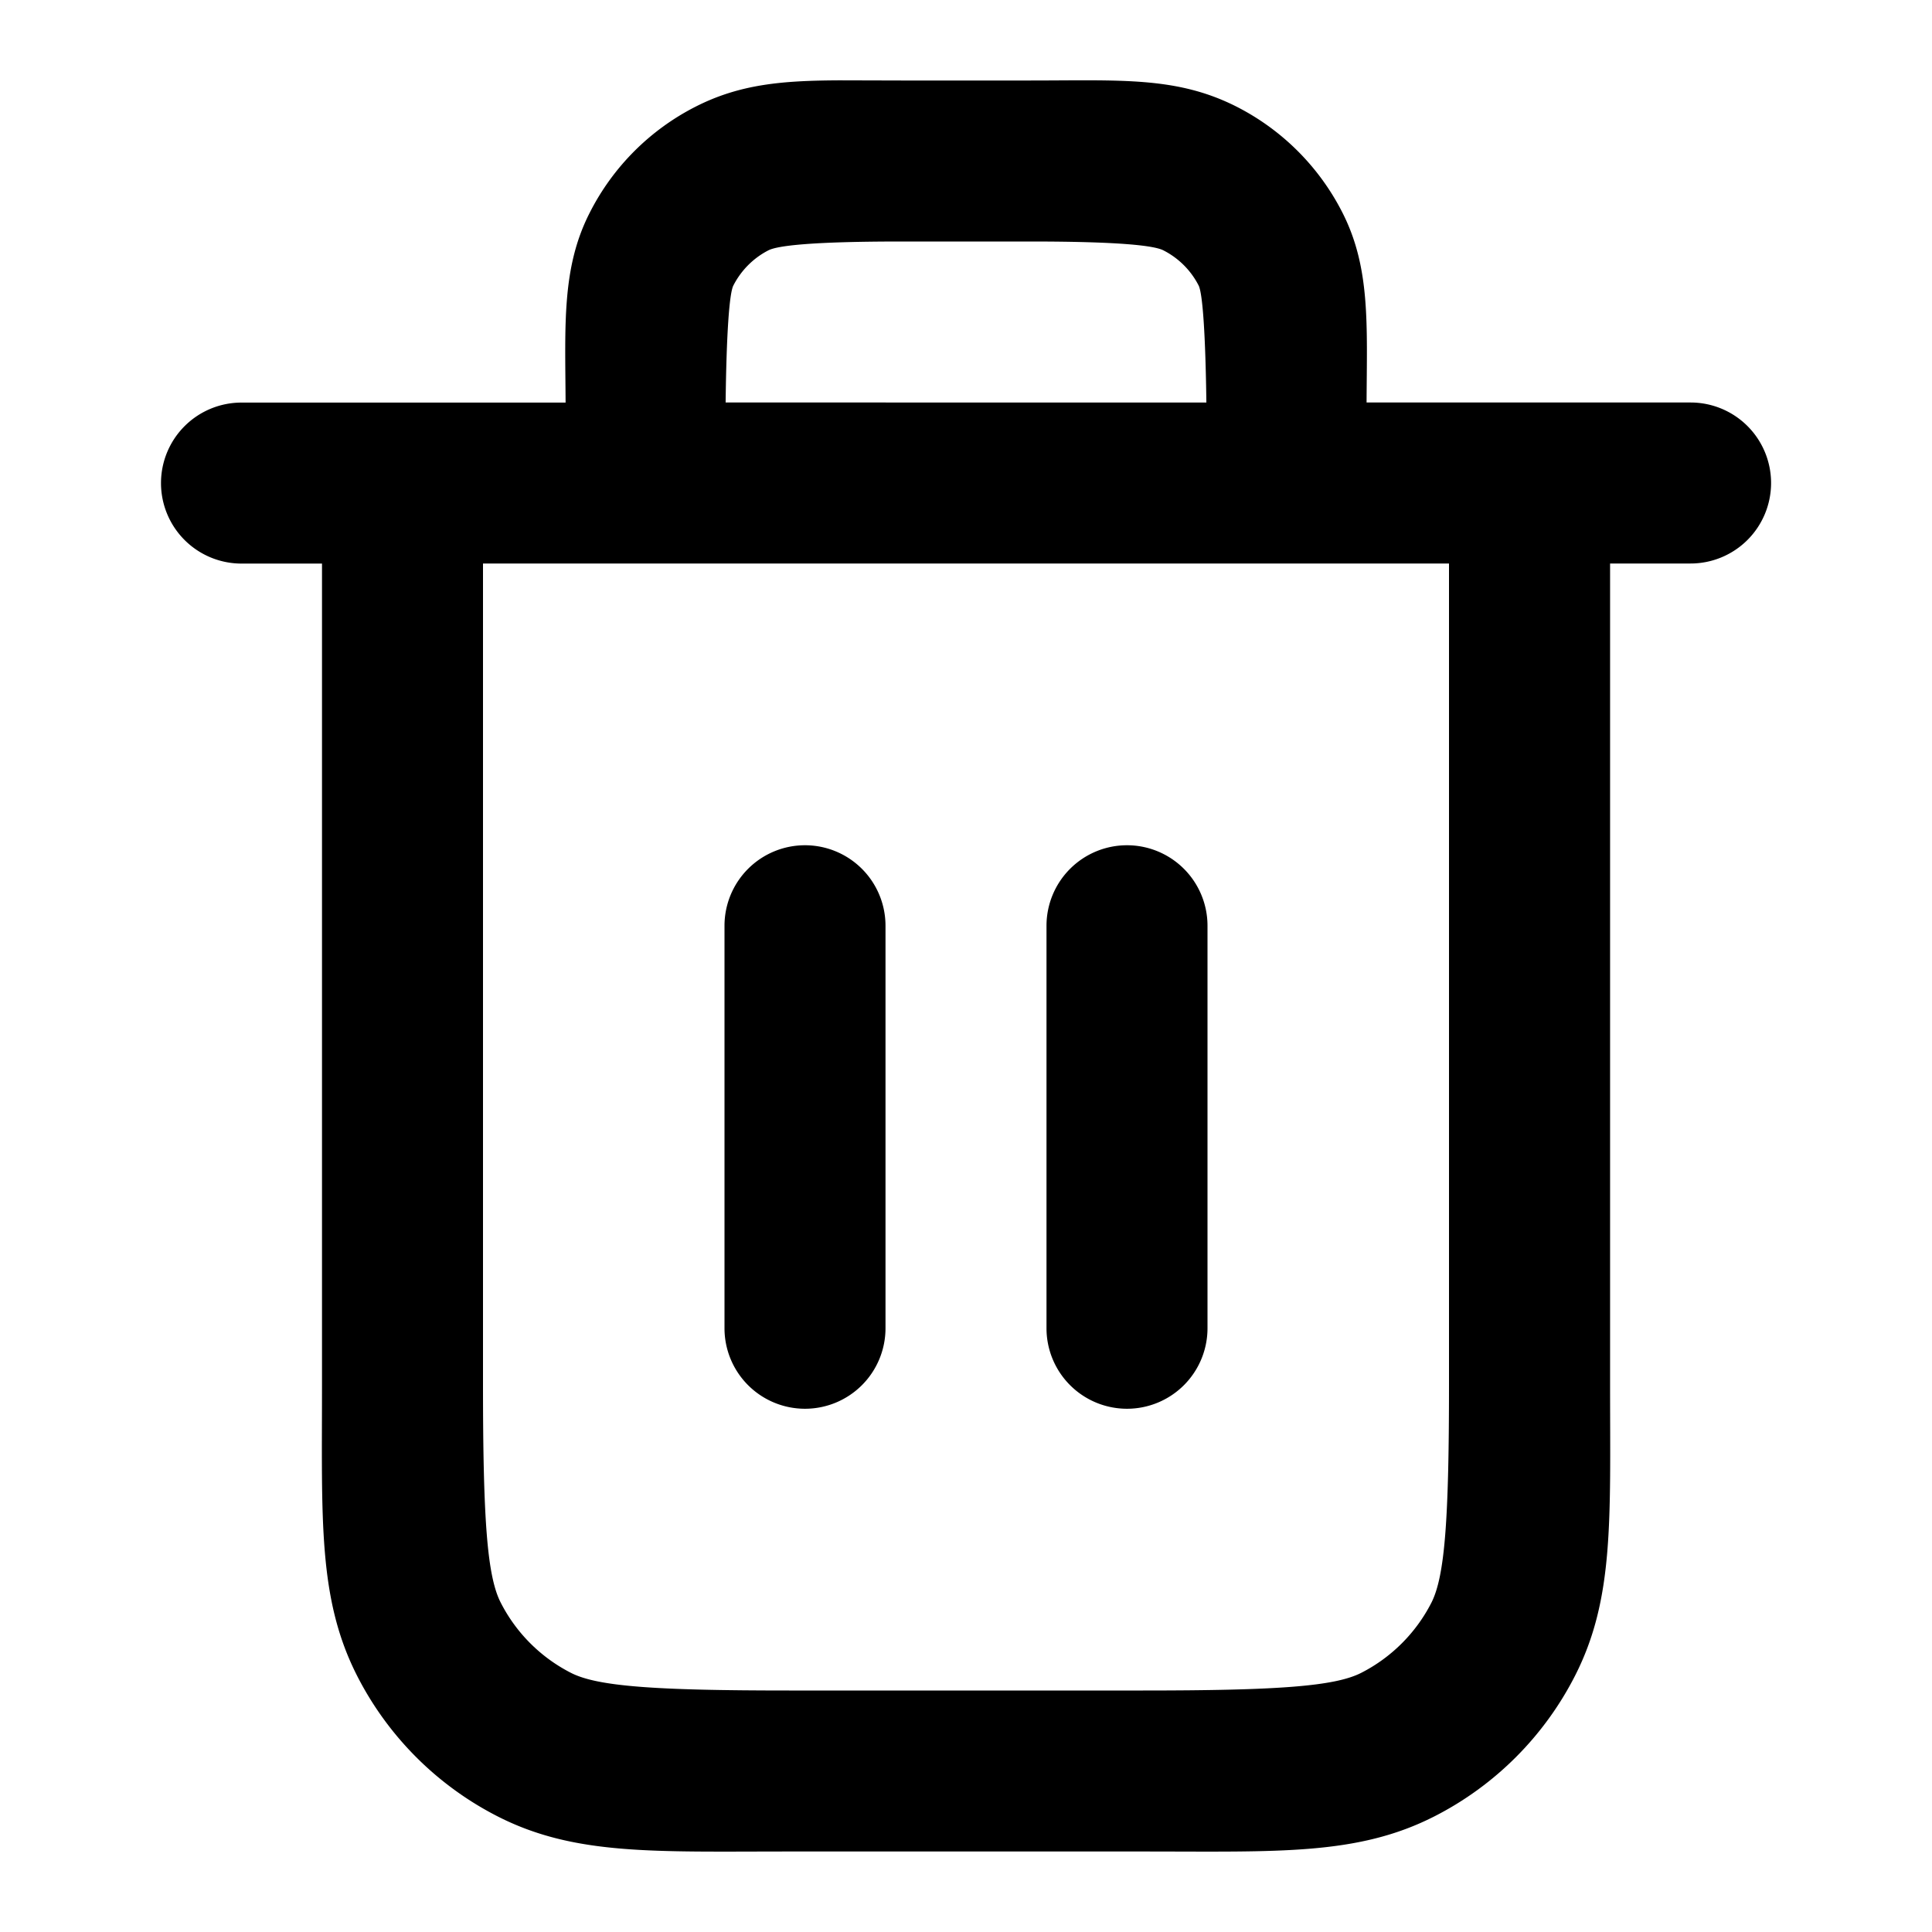 <svg viewBox="0 0 24 24" xmlns="http://www.w3.org/2000/svg">
  <path d="M10.432.998c-.704.003-1.236.044-1.793.328A3 3 0 0 0 7.327 2.64c-.35.684-.306 1.386-.301 2.361H3a1 1 0 0 0-1 1 1 1 0 0 0 1 1h1V17.2c0 1.68-.051 2.66.436 3.617a4 4 0 0 0 1.748 1.748C7.14 23.051 8.12 23 9.8 23h4.4c1.68 0 2.661.051 3.618-.436a4 4 0 0 0 1.748-1.748c.487-.956.435-1.937.435-3.617V7h1a1 1 0 0 0 1-1 1 1 0 0 0-1-1h-4.025c.005-.975.048-1.677-.301-2.361a3 3 0 0 0-1.312-1.313C14.619.948 13.922 1 12.8 1h-1.602zM11.2 3h1.6c1.12 0 1.54.052 1.652.11a1 1 0 0 1 .438.437c.05.1.085.611.096 1.453H9.014c.01-.842.045-1.353.096-1.453.096-.188.249-.342.437-.438C9.66 3.052 10.08 3 11.2 3M6 7h12v10.2c0 1.68-.052 2.38-.218 2.708a2 2 0 0 1-.873.873c-.328.167-1.03.219-2.71.219H9.802c-1.68 0-2.382-.052-2.709-.219a2 2 0 0 1-.873-.873C6.052 19.581 6 18.88 6 17.2zm4 3.5a1 1 0 0 0-1 1v5a1 1 0 0 0 1 1 1 1 0 0 0 1-1v-5a1 1 0 0 0-1-1m4 0a1 1 0 0 0-1 1v5a1 1 0 0 0 1 1 1 1 0 0 0 1-1v-5a1 1 0 0 0-1-1"/>
</svg>
